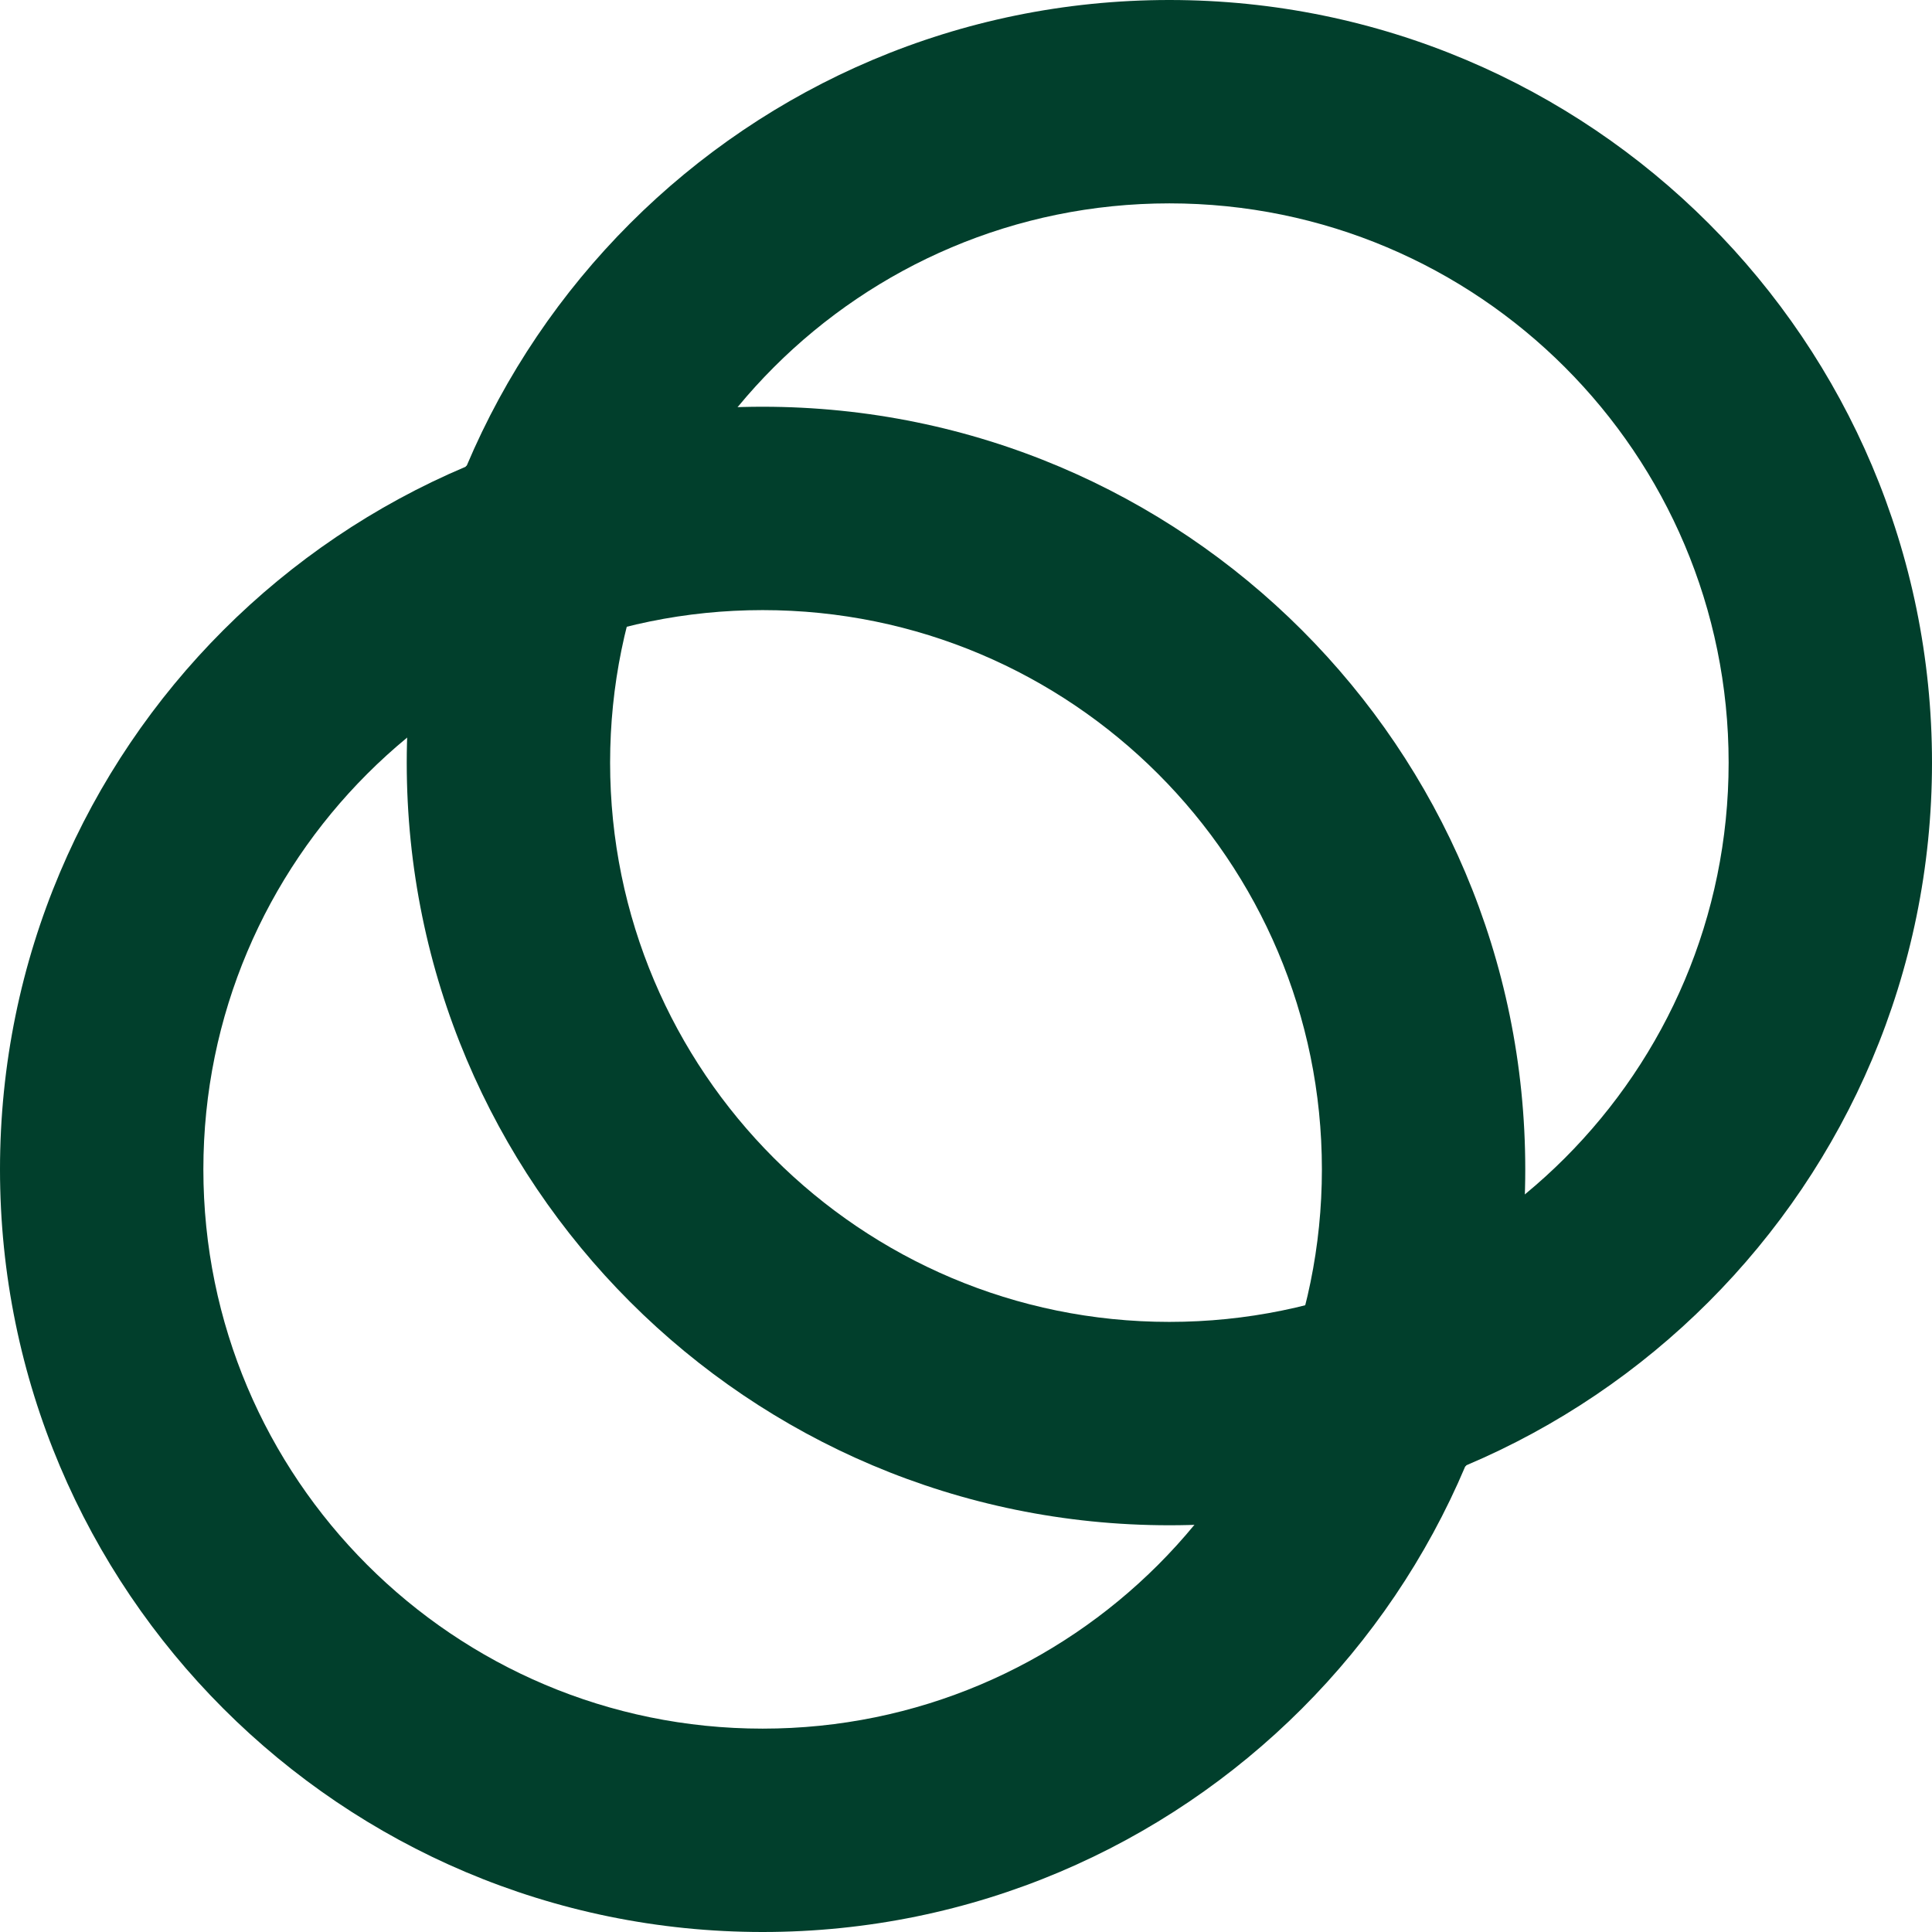 <svg width="950" height="950" viewBox="0 0 950 950" fill="none" xmlns="http://www.w3.org/2000/svg">
<path d="M375 850C526.88 850 650 726.88 650 575C650 423.12 526.88 300 375 300C223.12 300 100 423.12 100 575C100 726.88 223.12 850 375 850ZM375 950C167.9 950 0 782.1 0 575C0 367.9 167.9 200 375 200C582.1 200 750 367.9 750 575C750 782.1 582.1 950 375 950Z" fill="#013F2C"/>
<path d="M575 650C726.88 650 850 526.88 850 375C850 223.12 726.88 100 575 100C423.12 100 300 223.12 300 375C300 526.88 423.12 650 575 650ZM575 750C367.9 750 200 582.1 200 375C200 167.9 367.9 0 575 0C782.1 0 950 167.9 950 375C950 582.1 782.1 750 575 750Z" fill="#013F2C"/>
<path d="M587.39 750C613.391 718.49 632.028 681.572 641.94 641.94C681.571 632.032 718.49 613.398 750 587.4C748.563 633.297 738.678 678.536 720.84 720.85C678.526 738.685 633.287 748.567 587.39 750ZM308.06 308.06C268.429 317.968 231.51 336.602 200 362.6C201.437 316.703 211.322 271.463 229.16 229.15C271.474 211.315 316.713 201.433 362.61 200C336.609 231.51 317.972 268.428 308.06 308.06V308.06Z" fill="#013F2C"/>
</svg>
